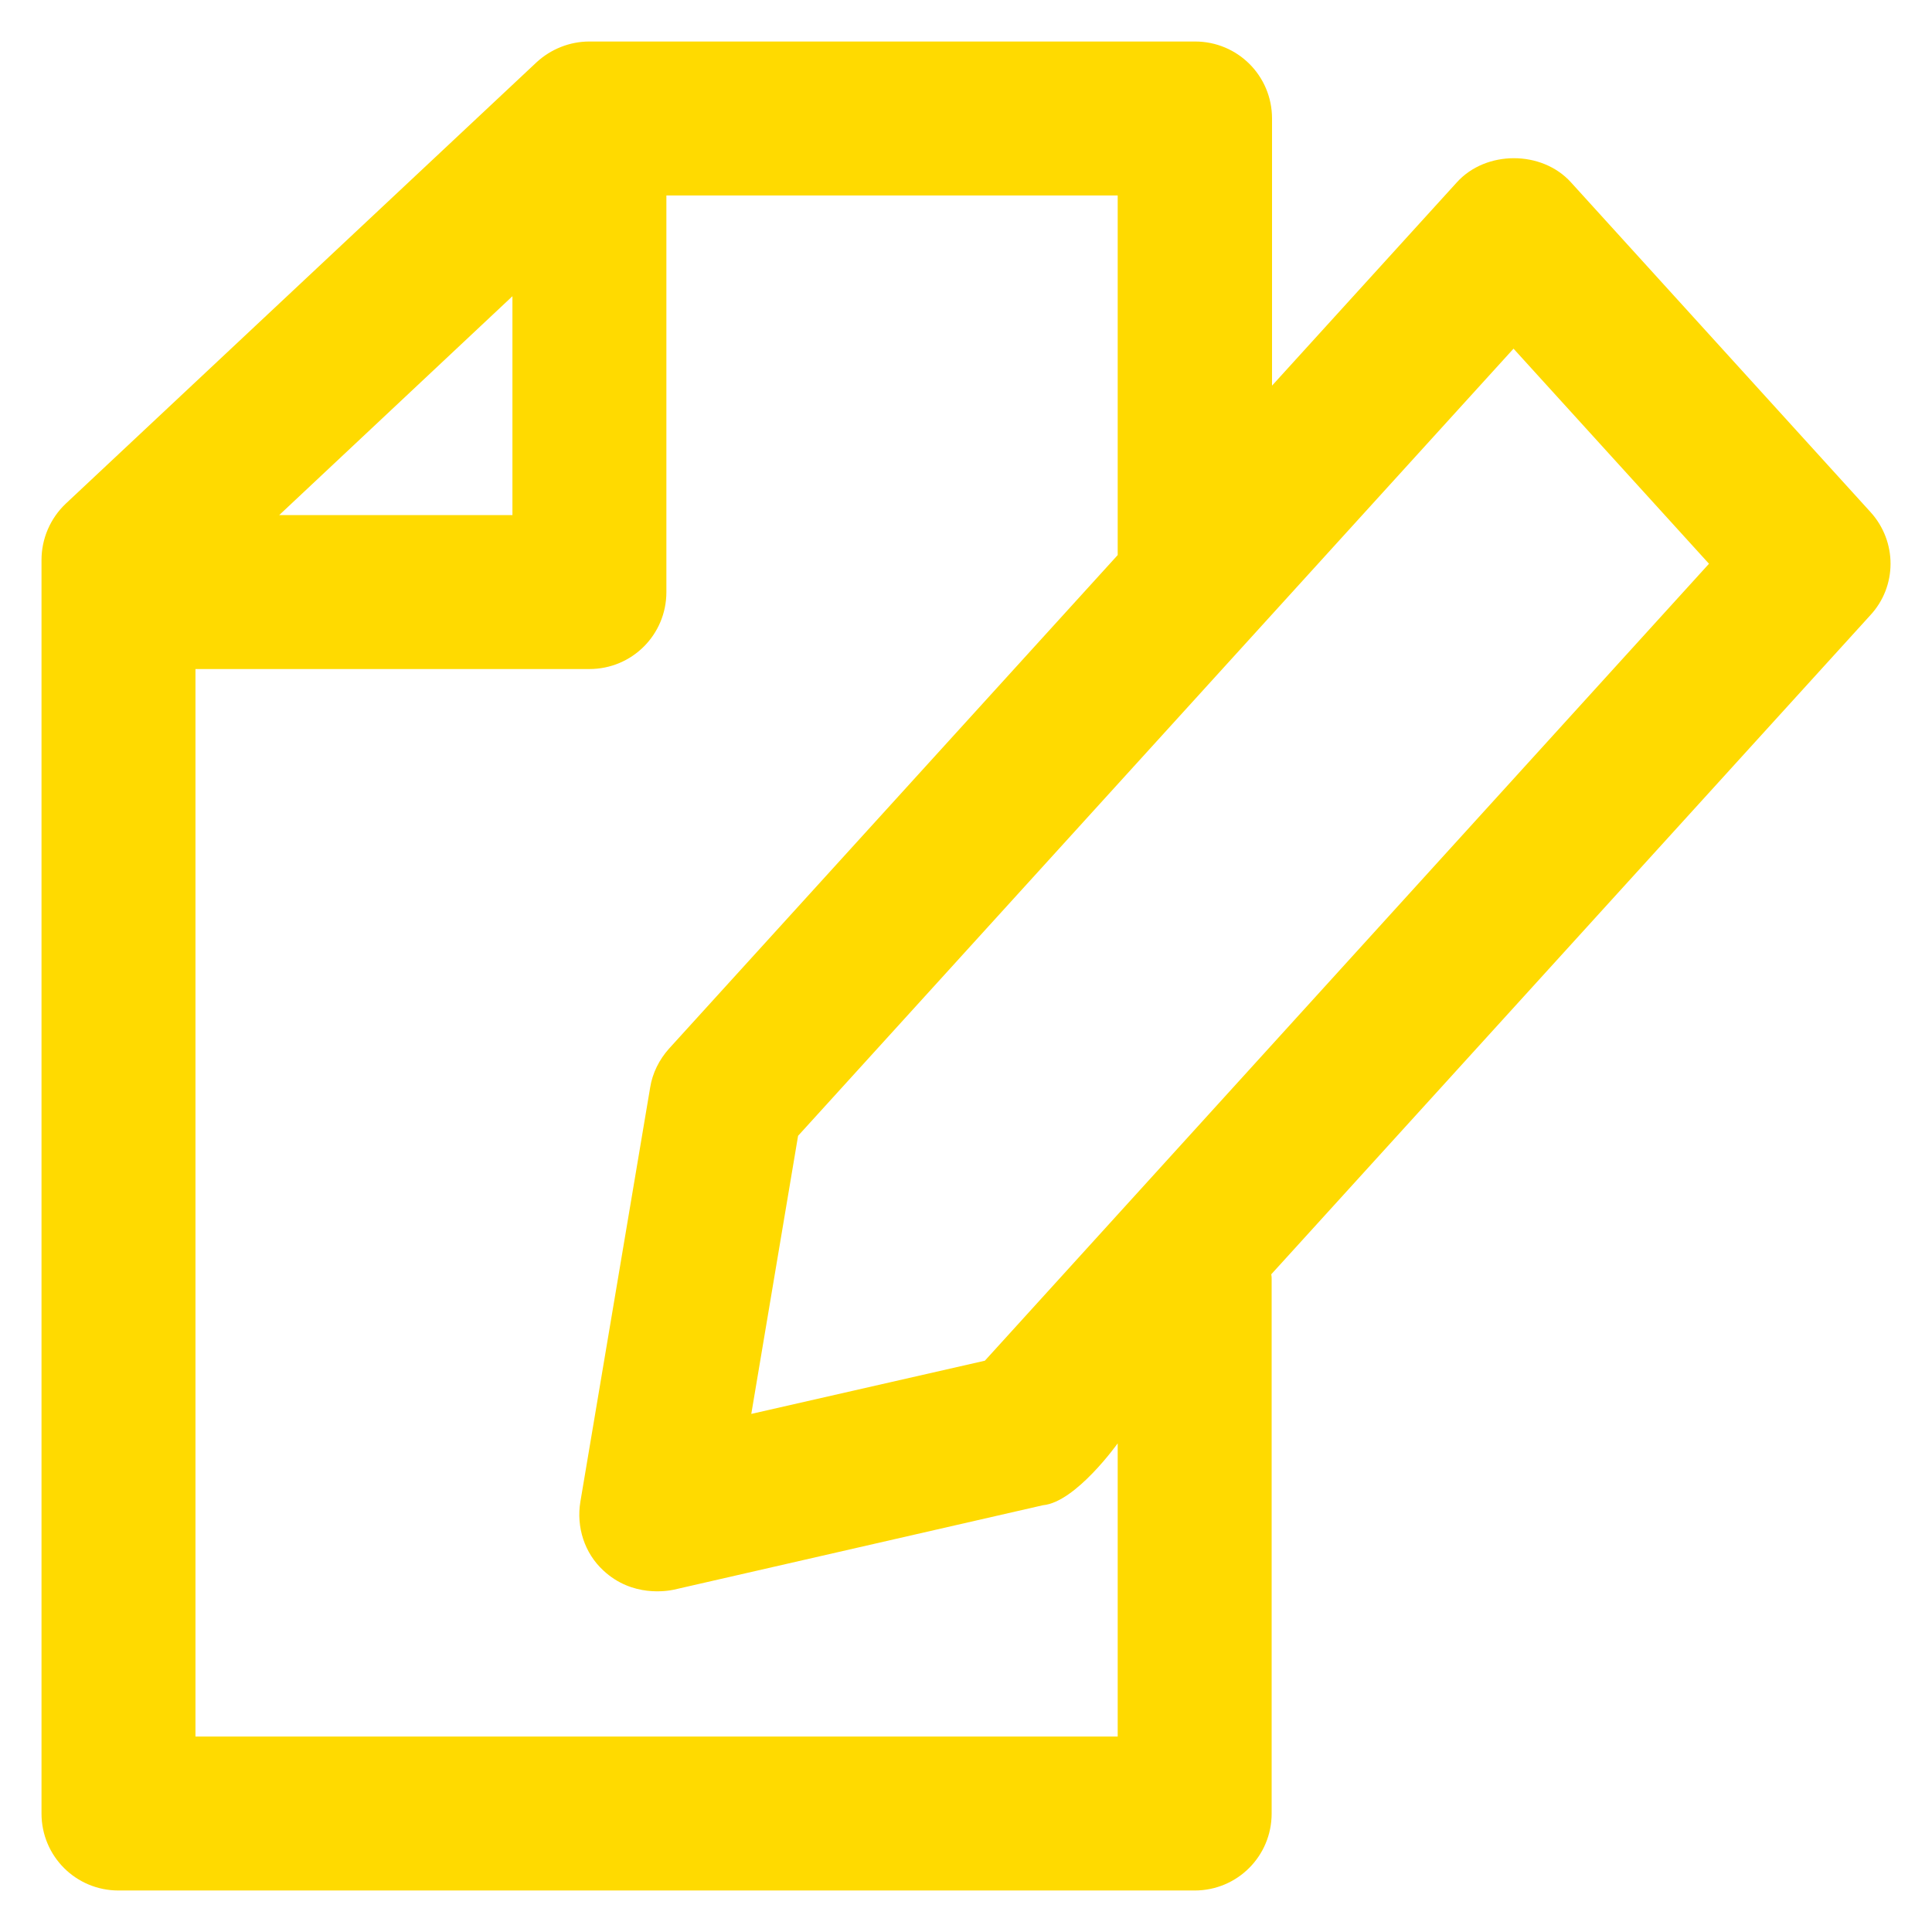 <?xml version='1.0' encoding='utf-8'?>
<!DOCTYPE svg PUBLIC '-//W3C//DTD SVG 1.1//EN' 'http://www.w3.org/Graphics/SVG/1.1/DTD/svg11.dtd'>
<svg version="1.1" xmlns="http://www.w3.org/2000/svg" viewBox="0 0 512 512" xmlns:xlink="http://www.w3.org/1999/xlink" enable-background="new 0 0 512 512">
  <g>
    <path fill="#FFDA00" d="m495.7,135.7l-79.4-87.4c-7.7-8.5-22.5-8.5-30.2,0l-49,53.9v-70.8c0-11.3-9.1-20.4-20.4-20.4h-160.5c-5.2,0-10.2,2-14,5.5l-124.8,117c-4.1,3.9-6.4,9.3-6.4,14.9v332.2c0,11.3 9.1,20.4 20.4,20.4h285.2c11.3,0 20.4-9.1 20.4-20.4v-141.5c0-0.5 0-0.9-0.1-1.4l158.7-174.6c7.2-7.7 7.2-19.6 0.1-27.4zm-359.9-57.2v58h-61.8l61.8-58zm160.4,381.7h-244.4v-282.9h104.4c11.3,0 20.4-9.1 20.4-20.4v-105.1h119.6v95.3l-118.9,130.8c-2.6,2.9-4.4,6.5-5,10.3l-18.5,109.8c-1.1,6.7 1.1,13.6 6.1,18.2 7.7,7.2 17.1,5.4 18.6,5.1l97.9-22.4c8.7-0.8 19.8-16.4 19.8-16.4v77.7zm-35.2-99.6l-61.9,14.1 12.4-73.7 189.6-208.6 51.8,57-191.9,211.2z"/>
  </g>
</svg>
